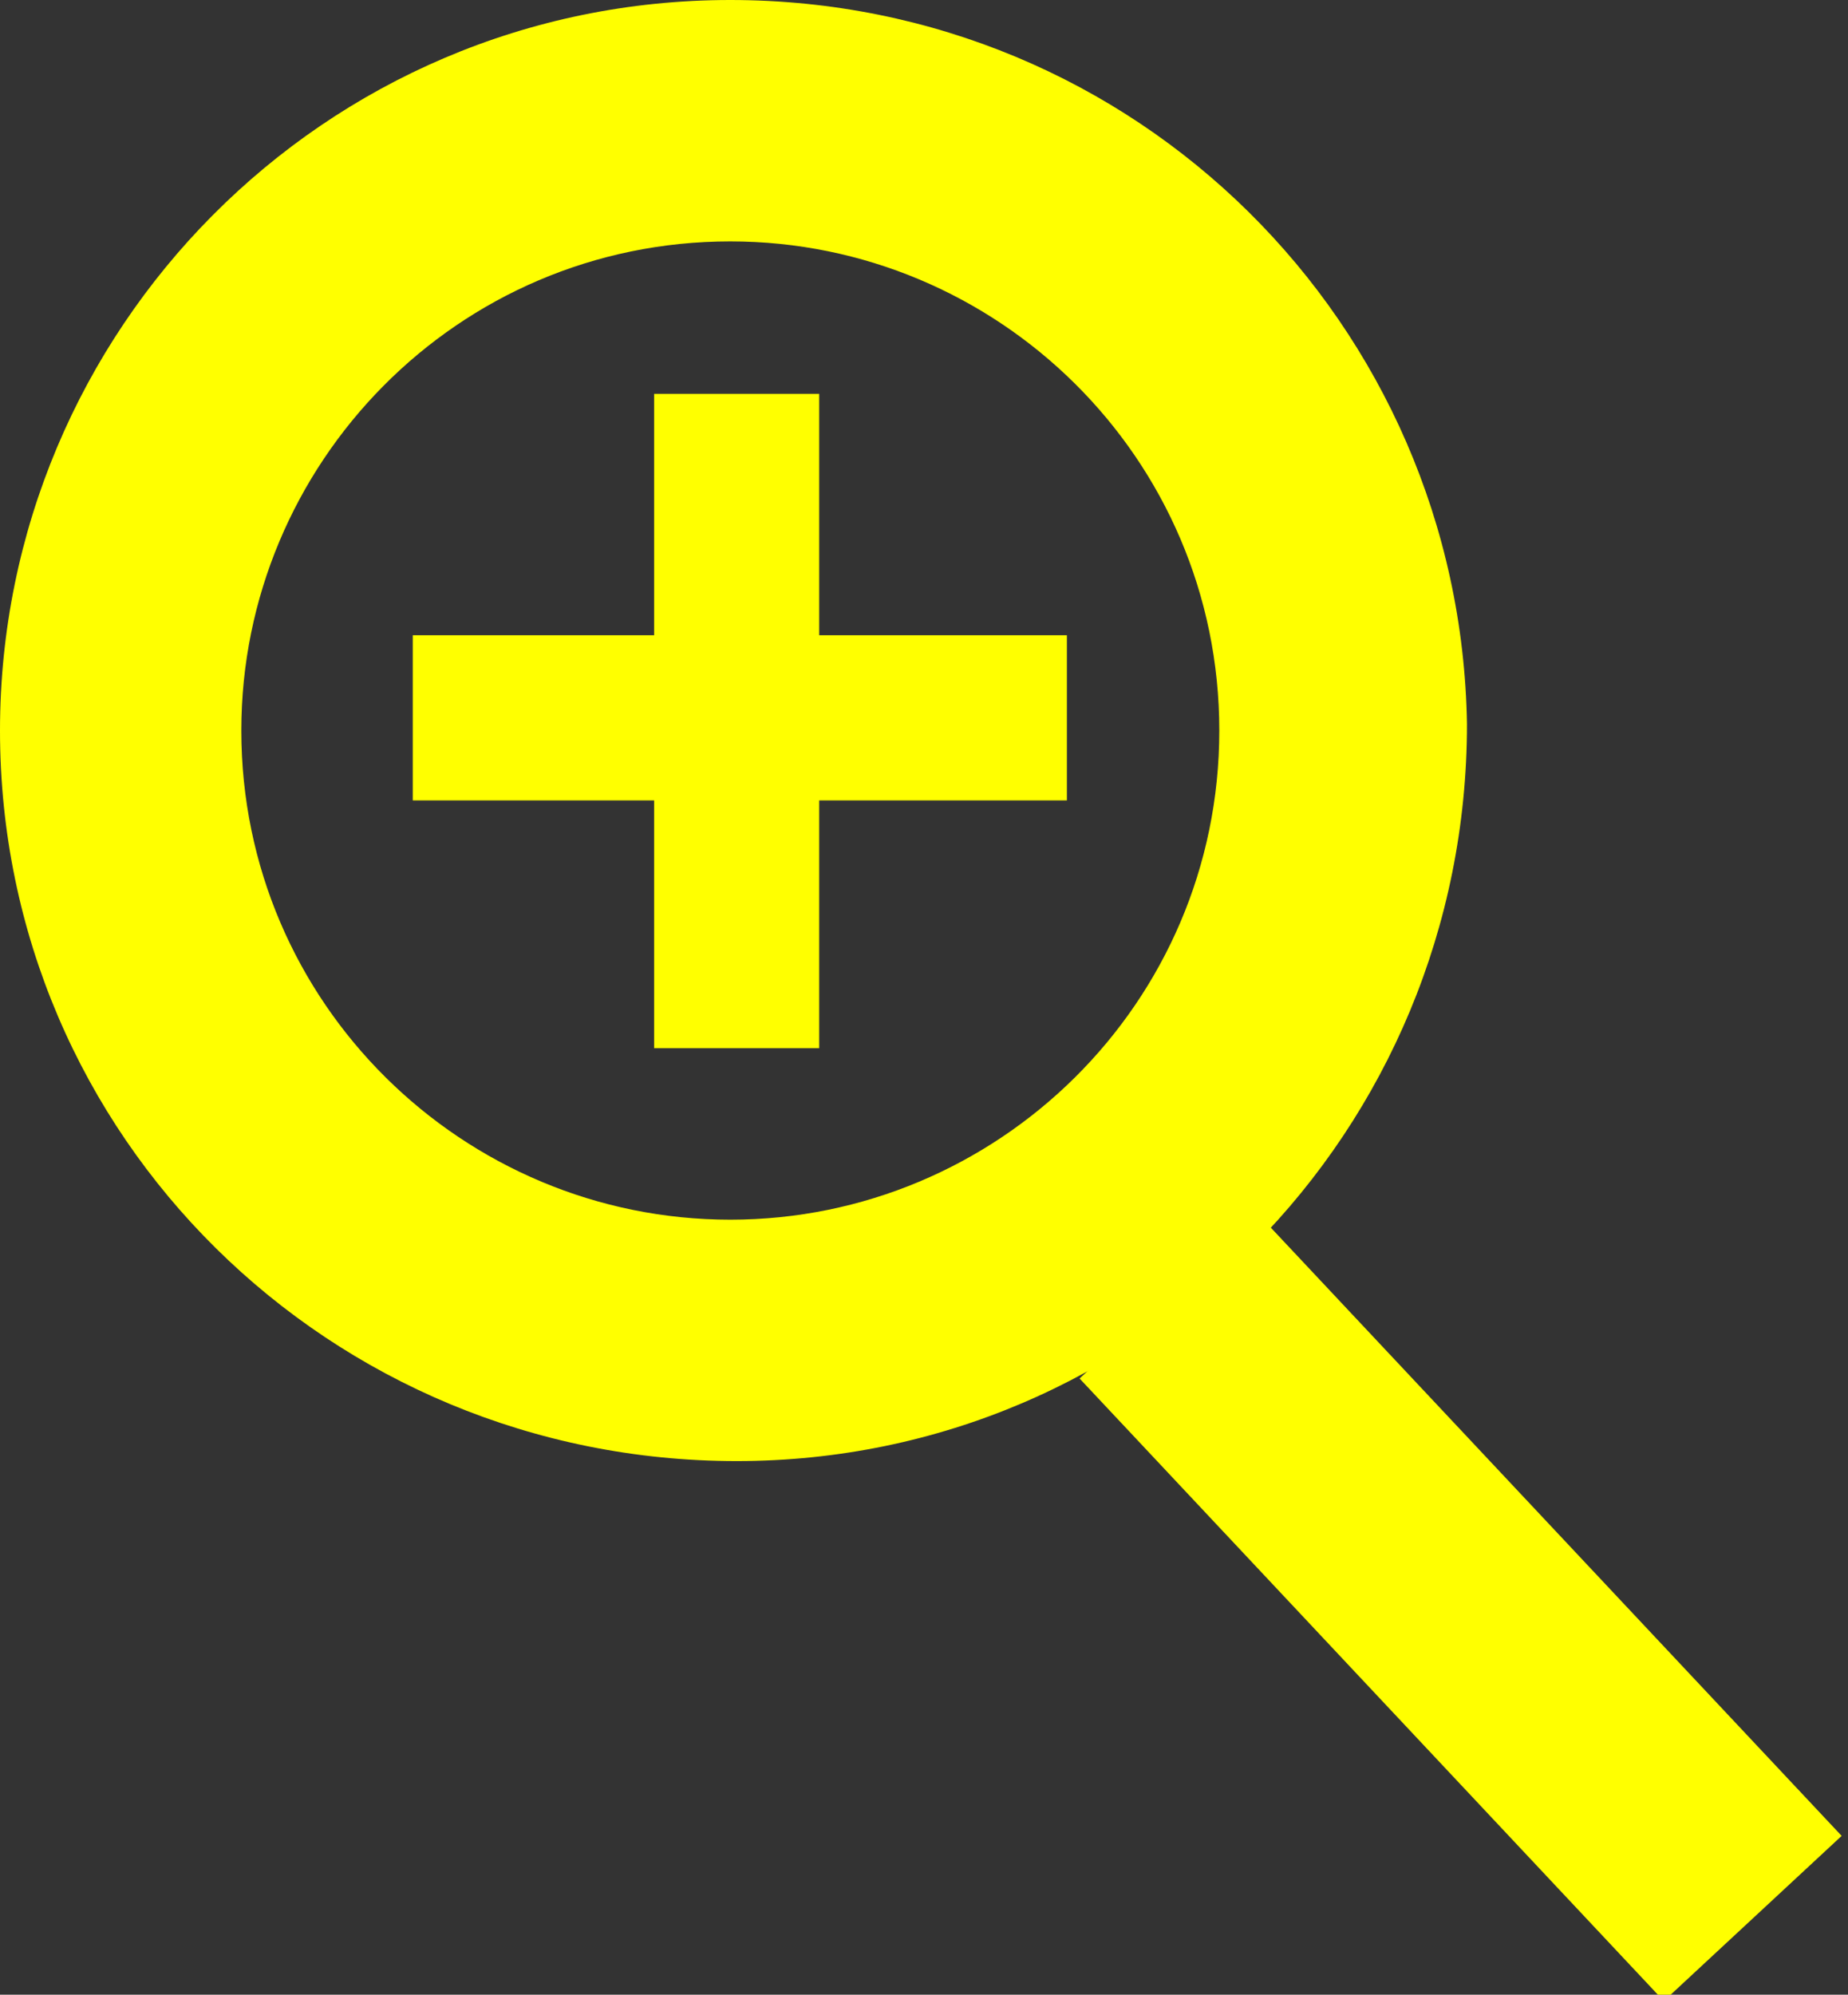<?xml version="1.0" encoding="utf-8"?>
<!-- Generator: Adobe Illustrator 19.0.0, SVG Export Plug-In . SVG Version: 6.00 Build 0)  -->
<svg version="1.1" id="Шар_1" xmlns="http://www.w3.org/2000/svg" xmlns:xlink="http://www.w3.org/1999/xlink" x="0px" y="0px"
	 viewBox="3 -8.4 29.1 31.4" style="enable-background:new 3 -8.4 29.1 31.4;" xml:space="preserve">
<rect x="3" y="-8.4" width="29.1" height="31.4" fill="#333333" stroke="none"/>
<style type="text/css">
	.st0{fill:#FFFF00;}
</style>
<path class="st0" d="M14.5-8.4C14.5-8.4,14.5-8.4,14.5-8.4C8.1-8.4,3-3.2,3,3.1c0,0,0,0,0,0c0,6.4,5.2,11.5,11.6,11.5
	c6.4,0,11.5-5.2,11.5-11.6C26-3.3,20.9-8.4,14.5-8.4z M14.5,10.8c-4.2,0-7.7-3.4-7.7-7.7c0-4.2,3.4-7.7,7.7-7.7c0,0,0,0,0,0
	c4.2,0,7.7,3.4,7.7,7.7S18.7,10.8,14.5,10.8z"/>
<polygon class="st0" points="20,13.3 22.8,10.7 32,20.5 29.2,23.1 "/>
<rect x="13.3" y="-2.2" class="st0" width="2.6" height="10.3"/>
<rect x="9.5" y="1.6" class="st0" width="10.3" height="2.6"/>
</svg>
